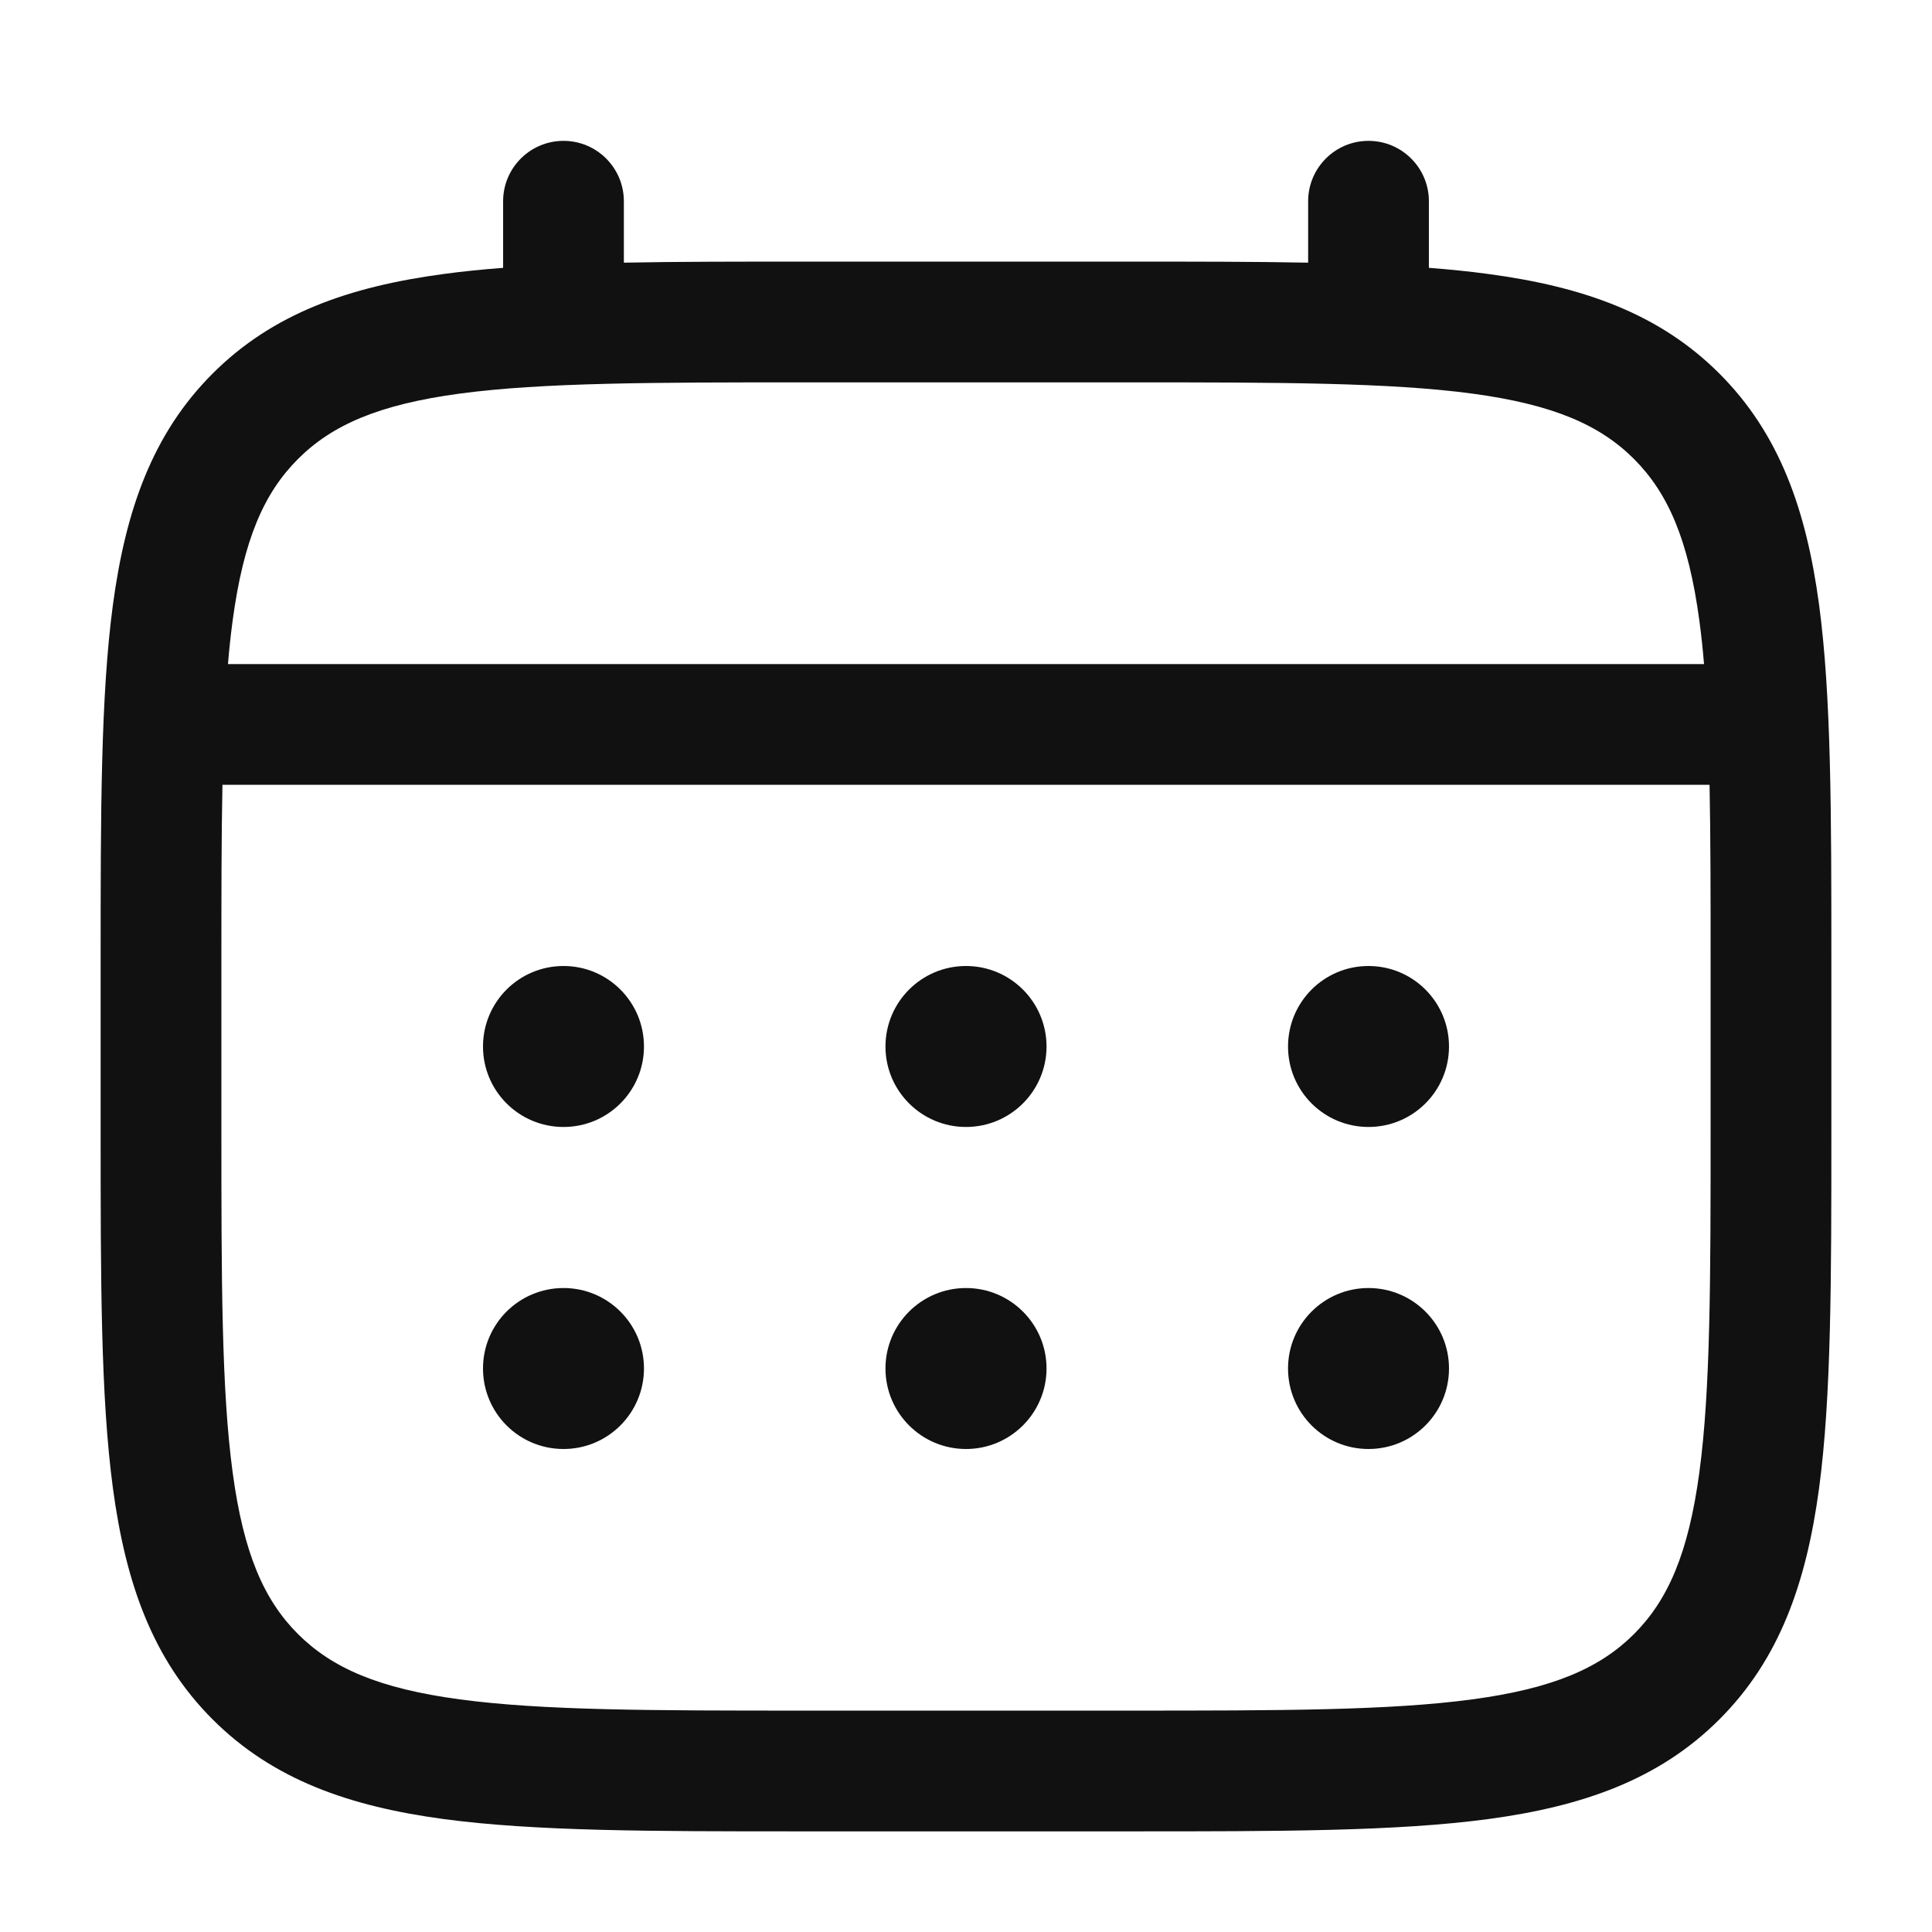 <svg width="22" height="22" viewBox="0 0 22 22" fill="none" xmlns="http://www.w3.org/2000/svg">
<path d="M15.583 12.833C16.09 12.833 16.5 12.423 16.5 11.917C16.5 11.41 16.09 11 15.583 11C15.077 11 14.667 11.41 14.667 11.917C14.667 12.423 15.077 12.833 15.583 12.833Z" fill="#111111"/>
<path d="M15.583 16.5C16.09 16.5 16.5 16.09 16.5 15.583C16.5 15.077 16.09 14.667 15.583 14.667C15.077 14.667 14.667 15.077 14.667 15.583C14.667 16.09 15.077 16.5 15.583 16.5Z" fill="#111111"/>
<path d="M11.917 11.917C11.917 12.423 11.506 12.833 11 12.833C10.494 12.833 10.083 12.423 10.083 11.917C10.083 11.41 10.494 11 11 11C11.506 11 11.917 11.41 11.917 11.917Z" fill="#111111"/>
<path d="M11.917 15.583C11.917 16.09 11.506 16.5 11 16.5C10.494 16.5 10.083 16.09 10.083 15.583C10.083 15.077 10.494 14.667 11 14.667C11.506 14.667 11.917 15.077 11.917 15.583Z" fill="#111111"/>
<path d="M6.417 12.833C6.923 12.833 7.333 12.423 7.333 11.917C7.333 11.41 6.923 11 6.417 11C5.91 11 5.5 11.41 5.5 11.917C5.5 12.423 5.91 12.833 6.417 12.833Z" fill="#111111"/>
<path d="M6.417 16.5C6.923 16.5 7.333 16.09 7.333 15.583C7.333 15.077 6.923 14.667 6.417 14.667C5.91 14.667 5.5 15.077 5.5 15.583C5.5 16.09 5.91 16.5 6.417 16.5Z" fill="#111111"/>
<path fill-rule="evenodd" clip-rule="evenodd" d="M6.417 1.604C6.796 1.604 7.104 1.912 7.104 2.292V2.991C7.711 2.979 8.379 2.979 9.115 2.979H12.885C13.62 2.979 14.289 2.979 14.896 2.991V2.292C14.896 1.912 15.204 1.604 15.583 1.604C15.963 1.604 16.271 1.912 16.271 2.292V3.05C16.509 3.068 16.735 3.091 16.948 3.12C18.023 3.264 18.893 3.568 19.579 4.254C20.265 4.94 20.569 5.81 20.714 6.885C20.854 7.929 20.854 9.264 20.854 10.948V12.885C20.854 14.57 20.854 15.904 20.714 16.948C20.569 18.023 20.265 18.893 19.579 19.579C18.893 20.265 18.023 20.569 16.948 20.714C15.904 20.854 14.57 20.854 12.885 20.854H9.115C7.43 20.854 6.096 20.854 5.052 20.714C3.977 20.569 3.107 20.265 2.421 19.579C1.735 18.893 1.431 18.023 1.286 16.948C1.146 15.904 1.146 14.57 1.146 12.885V10.948C1.146 9.264 1.146 7.929 1.286 6.885C1.431 5.81 1.735 4.94 2.421 4.254C3.107 3.568 3.977 3.264 5.052 3.12C5.265 3.091 5.491 3.068 5.729 3.05V2.292C5.729 1.912 6.037 1.604 6.417 1.604ZM5.235 4.482C4.313 4.606 3.781 4.839 3.393 5.227C3.005 5.615 2.773 6.146 2.649 7.068C2.628 7.224 2.61 7.389 2.596 7.562H19.404C19.39 7.389 19.372 7.224 19.351 7.068C19.227 6.146 18.994 5.615 18.607 5.227C18.219 4.839 17.687 4.606 16.765 4.482C15.823 4.356 14.581 4.354 12.833 4.354H9.167C7.419 4.354 6.177 4.356 5.235 4.482ZM2.521 11C2.521 10.217 2.521 9.536 2.533 8.937H19.467C19.479 9.536 19.479 10.217 19.479 11V12.833C19.479 14.581 19.478 15.823 19.351 16.765C19.227 17.687 18.994 18.219 18.607 18.607C18.219 18.994 17.687 19.227 16.765 19.351C15.823 19.478 14.581 19.479 12.833 19.479H9.167C7.419 19.479 6.177 19.478 5.235 19.351C4.313 19.227 3.781 18.994 3.393 18.607C3.005 18.219 2.773 17.687 2.649 16.765C2.522 15.823 2.521 14.581 2.521 12.833V11Z" fill="#111111"/>
</svg>
